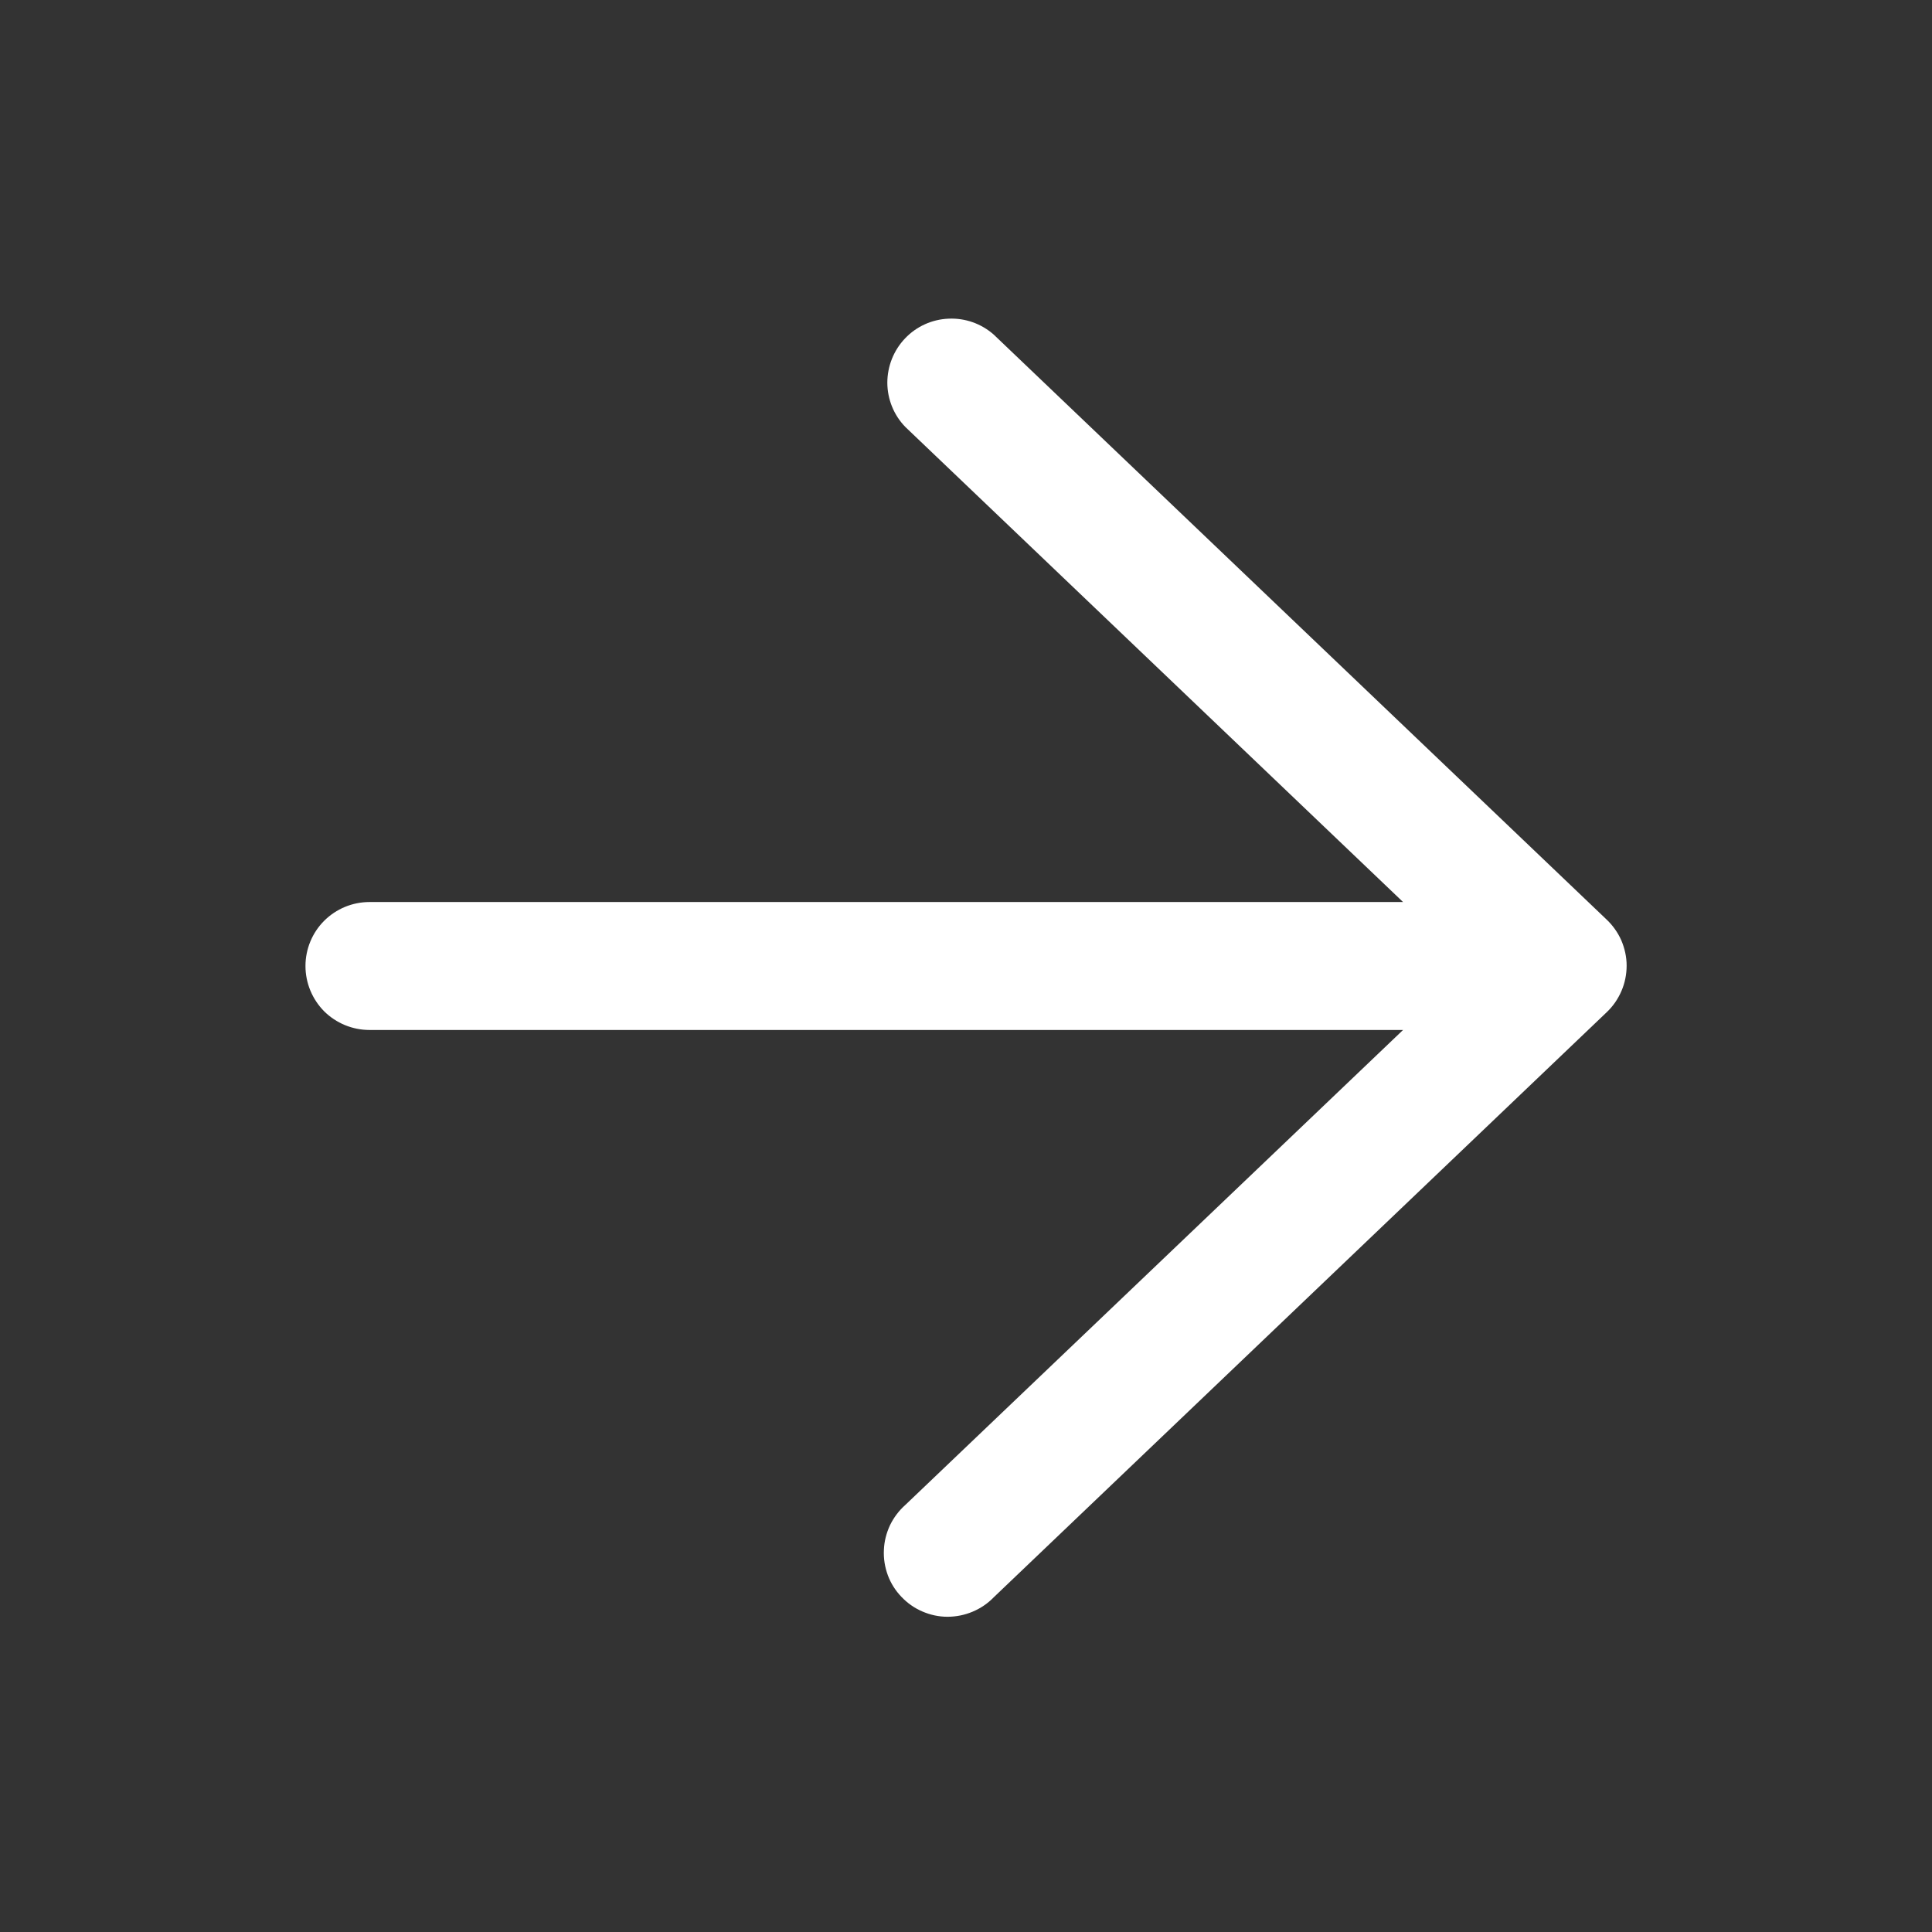 <svg width="18" height="18" viewBox="0 0 18 18" fill="none" xmlns="http://www.w3.org/2000/svg">
<rect x="0" y="0" width="18" height="18" fill="#333333" stroke="none"/>
<g clip-path="url(#clip0_4030_868)">
<path fill-rule="evenodd" clip-rule="evenodd" d="M9.258 3.117C9.142 3.015 8.992 2.962 8.838 2.969C8.684 2.975 8.538 3.041 8.432 3.153C8.326 3.264 8.267 3.413 8.267 3.567C8.268 3.721 8.328 3.869 8.436 3.979L13.072 8.404H3.442C3.284 8.404 3.132 8.467 3.02 8.579C2.909 8.69 2.846 8.842 2.846 9C2.846 9.158 2.909 9.31 3.02 9.422C3.132 9.533 3.284 9.596 3.442 9.596H13.072L8.436 14.02C8.376 14.073 8.327 14.138 8.292 14.21C8.258 14.283 8.238 14.361 8.235 14.441C8.231 14.521 8.244 14.601 8.272 14.677C8.3 14.752 8.343 14.82 8.399 14.878C8.454 14.936 8.521 14.983 8.594 15.014C8.668 15.046 8.747 15.063 8.827 15.063C8.908 15.063 8.987 15.047 9.061 15.016C9.135 14.985 9.202 14.94 9.258 14.882L14.97 9.43C15.029 9.374 15.075 9.307 15.107 9.232C15.139 9.158 15.155 9.077 15.155 8.996C15.155 8.915 15.137 8.835 15.105 8.76C15.072 8.686 15.024 8.619 14.965 8.564L9.258 3.117Z" fill="white"/>
</g>
<defs>
<clipPath id="clip0_4030_868">
<rect width="18" height="18" fill="white"/>
</clipPath>
</defs>
</svg>

